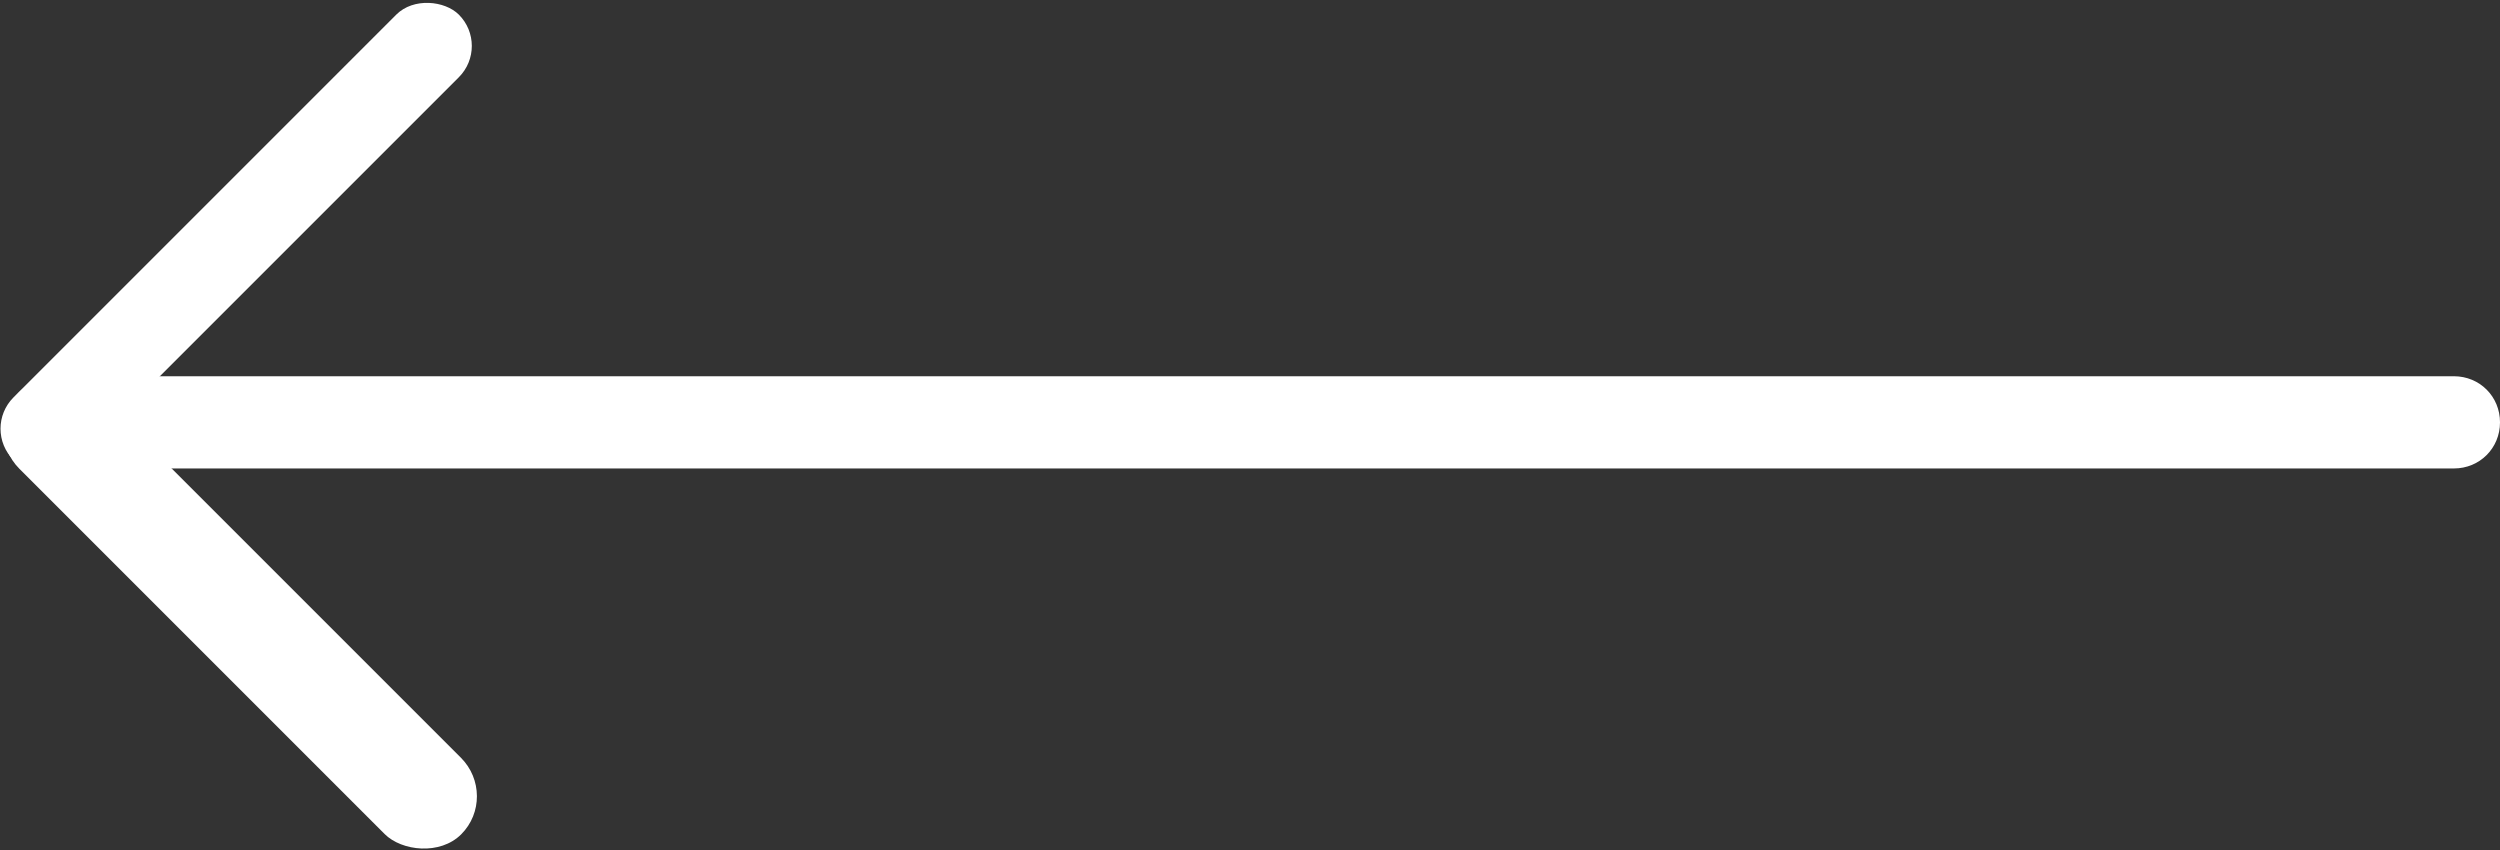 <?xml version="1.0" encoding="UTF-8"?>
<svg id="Layer_1" data-name="Layer 1" xmlns="http://www.w3.org/2000/svg" viewBox="0 0 27.11 9.22">
  <rect x="0" y="0" width="27.11" height="9.22" fill="#333333" stroke="none"/>
  <defs>
    <style>
      .cls-1 {
        fill: #fff;
      }
    </style>
  </defs>
  <rect class="cls-1" x="2.02" y="3.26" width="1.17" height="6.78" rx=".59" ry=".59" transform="translate(-3.94 3.79) rotate(-45)"/>
  <rect class="cls-1" x="-.85" y="2.09" width="6.83" height=".96" rx=".48" ry=".48" transform="translate(-1.07 2.57) rotate(-45)"/>
  <path class="cls-1" d="m26.61,5.08H.61c-.28,0-.5-.22-.5-.5H.11c0-.28.22-.5.5-.5h26c.28,0,.5.22.5.5h0c0,.28-.22.5-.5.5Z"/>
</svg>